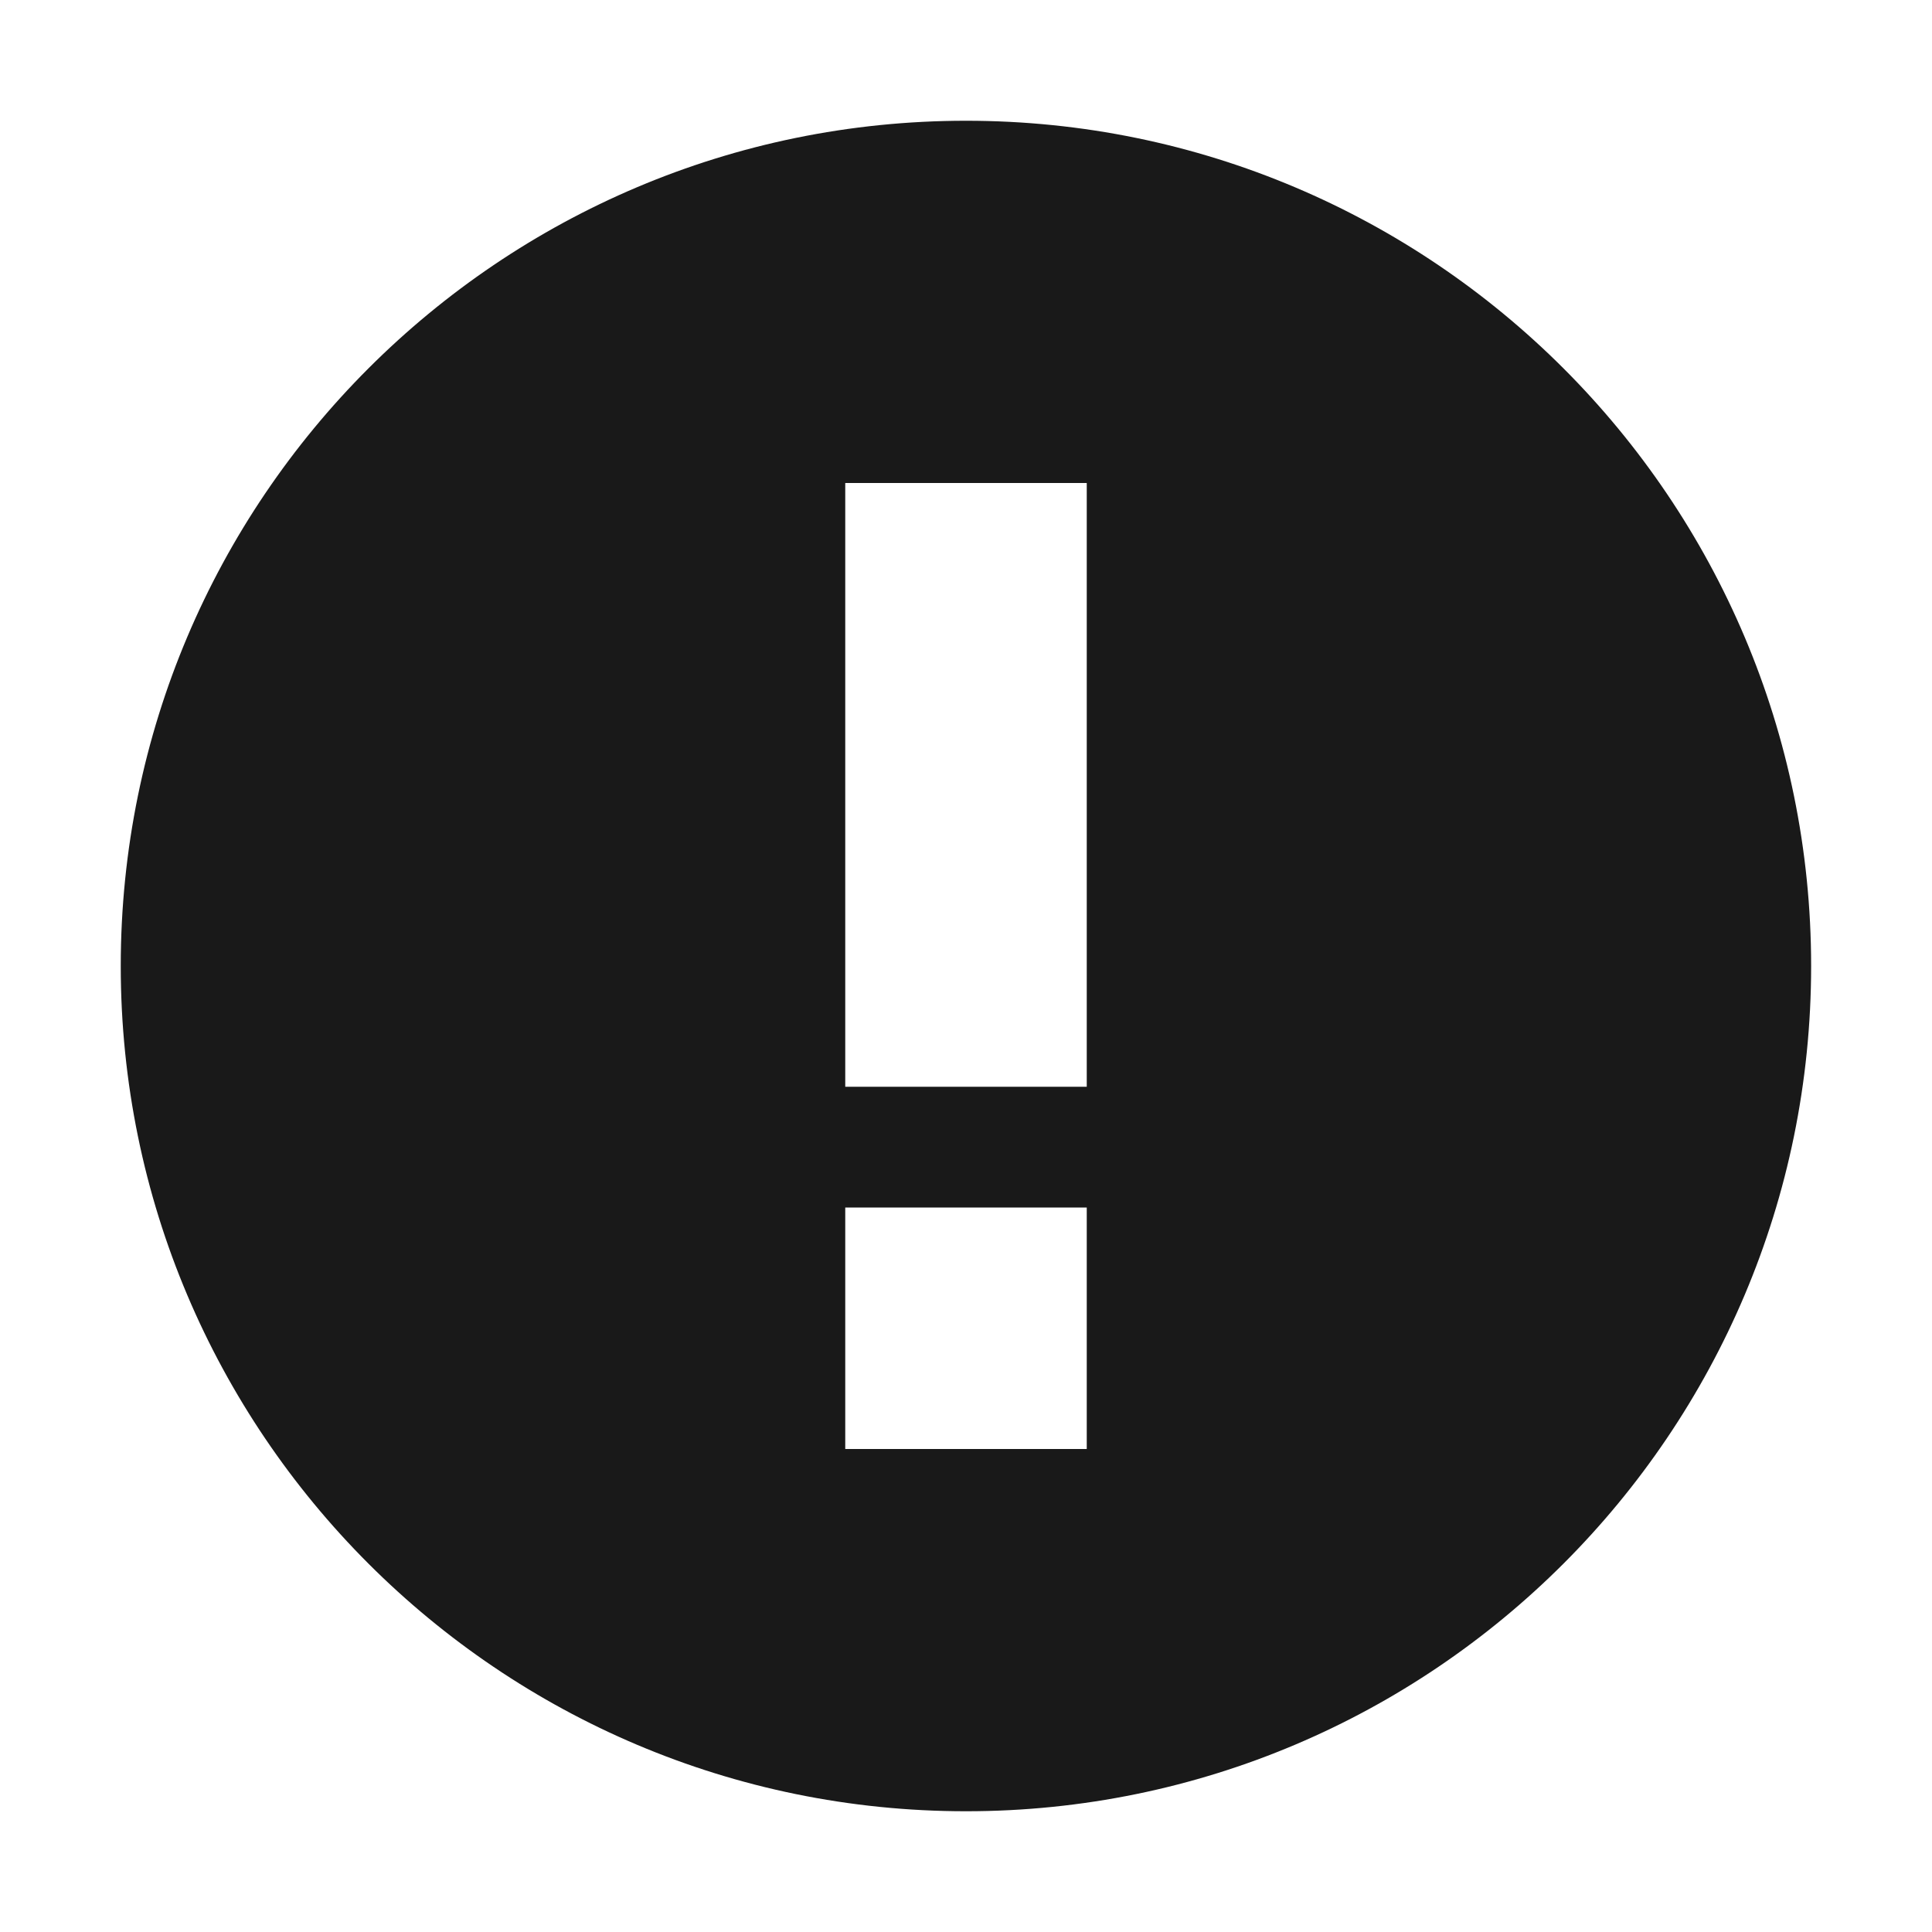   <svg id="alert" viewBox="0 0 16 16" xmlns="http://www.w3.org/2000/svg">
    <path fill-rule="evenodd" clip-rule="evenodd" d="M8 1C4.136 1 1 4.136 1 8C1 11.864 4.136 15 8 15C11.864 15 14.999 11.864 14.999 8C14.999 4.136 11.864 1 8 1ZM7 12V10H9V12H7ZM7 4V9H9V4H7Z" fill-opacity="0.9" />
  </svg>